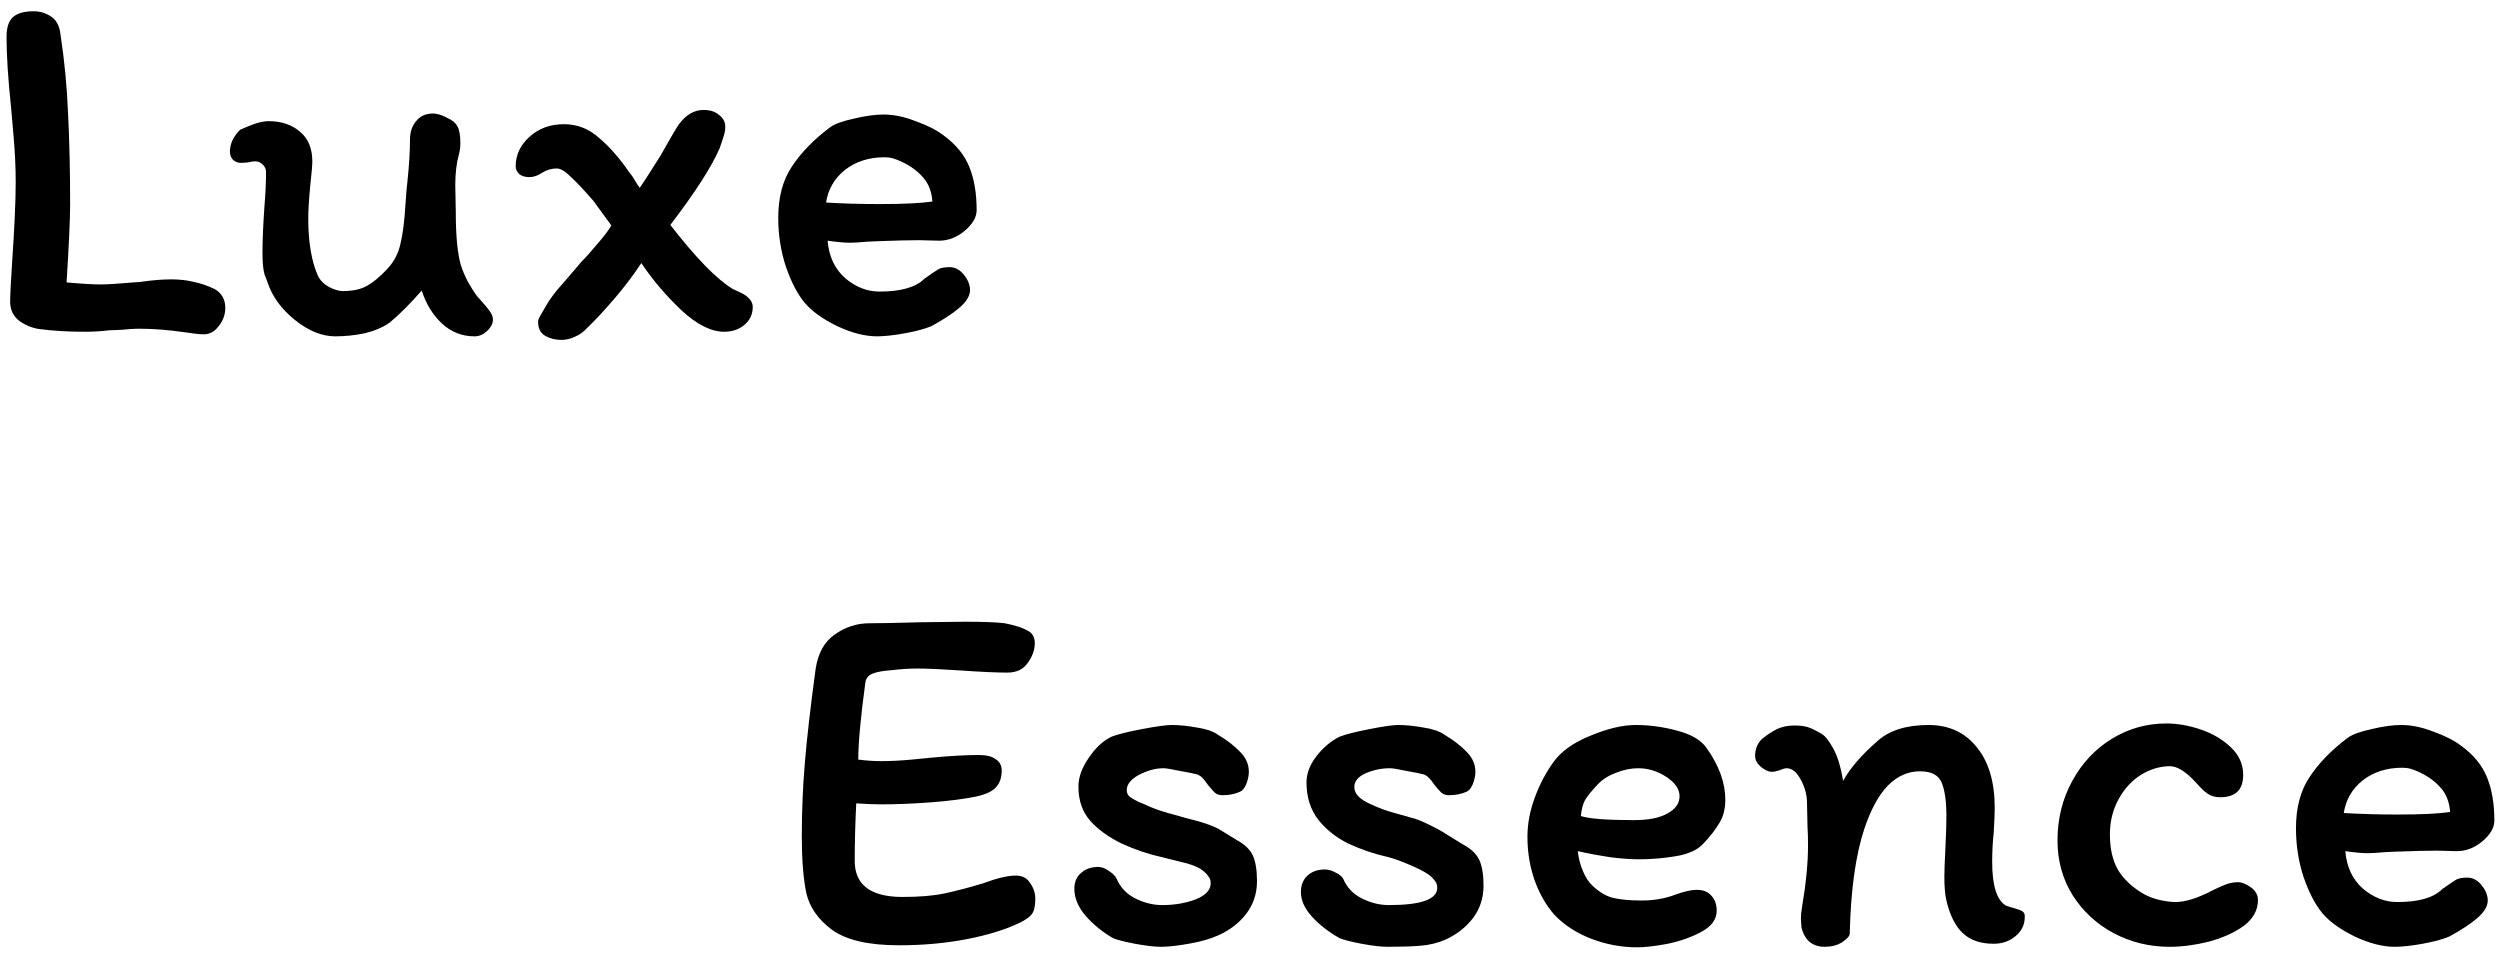 <svg width="172" height="66" viewBox="0 0 172 66" fill="none" xmlns="http://www.w3.org/2000/svg">
<path d="M2.305 0.775C2.748 0.775 3.145 0.892 3.495 1.125C3.868 1.358 4.09 1.767 4.16 2.35C4.44 4.193 4.615 6.037 4.685 7.88C4.778 9.7 4.825 11.765 4.825 14.075C4.825 15.055 4.743 16.84 4.58 19.43C5.607 19.523 6.4 19.57 6.96 19.57C7.357 19.57 8.255 19.512 9.655 19.395C10.472 19.278 11.183 19.22 11.79 19.22C12.35 19.22 12.863 19.278 13.33 19.395C13.797 19.488 14.275 19.652 14.765 19.885C15.255 20.165 15.5 20.597 15.5 21.18C15.5 21.647 15.348 22.067 15.045 22.44C14.765 22.813 14.427 23 14.03 23C13.75 23 13.307 22.953 12.7 22.86C11.603 22.697 10.553 22.615 9.55 22.615C9.223 22.615 8.85 22.638 8.43 22.685C8.033 22.708 7.742 22.72 7.555 22.72C6.995 22.79 6.435 22.825 5.875 22.825C4.732 22.825 3.705 22.767 2.795 22.65C2.328 22.603 1.862 22.428 1.395 22.125C0.928 21.798 0.695 21.332 0.695 20.725C0.695 20.375 0.742 19.477 0.835 18.03C0.998 15.627 1.08 13.795 1.08 12.535C1.08 11.555 1.033 10.528 0.94 9.455C0.847 8.382 0.788 7.705 0.765 7.425C0.555 5.442 0.45 3.808 0.45 2.525C0.45 1.918 0.59 1.475 0.87 1.195C1.173 0.915 1.652 0.775 2.305 0.775ZM16.553 11.205C16.367 11.205 16.192 11.135 16.028 10.995C15.888 10.832 15.818 10.645 15.818 10.435C15.818 9.898 16.052 9.397 16.518 8.93C16.658 8.86 16.938 8.743 17.358 8.58C17.778 8.417 18.152 8.335 18.478 8.335C19.365 8.335 20.088 8.58 20.648 9.07C21.208 9.537 21.488 10.213 21.488 11.1C21.488 11.357 21.442 11.905 21.348 12.745C21.255 13.725 21.208 14.483 21.208 15.02C21.208 16.653 21.43 17.972 21.873 18.975C22.037 19.302 22.293 19.558 22.643 19.745C22.993 19.932 23.308 20.025 23.588 20.025C24.265 20.025 24.813 19.908 25.233 19.675C25.653 19.442 26.108 19.068 26.598 18.555C27.088 18.042 27.403 17.458 27.543 16.805C27.707 16.152 27.823 15.253 27.893 14.11C27.94 13.363 27.987 12.815 28.033 12.465C28.15 11.345 28.208 10.388 28.208 9.595C28.208 9.082 28.348 8.662 28.628 8.335C28.908 7.985 29.293 7.81 29.783 7.81C30.063 7.81 30.378 7.903 30.728 8.09C31.102 8.253 31.347 8.452 31.463 8.685C31.603 8.918 31.673 9.303 31.673 9.84C31.673 10.12 31.638 10.388 31.568 10.645C31.405 11.228 31.323 11.928 31.323 12.745L31.358 14.565C31.358 16.222 31.475 17.447 31.708 18.24C31.825 18.613 31.988 18.998 32.198 19.395C32.408 19.768 32.607 20.083 32.793 20.34C33.26 20.853 33.563 21.215 33.703 21.425C33.843 21.612 33.913 21.798 33.913 21.985C33.913 22.265 33.773 22.533 33.493 22.79C33.237 23.023 32.957 23.14 32.653 23.14C31.79 23.14 31.043 22.848 30.413 22.265C29.783 21.682 29.317 20.923 29.013 19.99C28.22 20.9 27.485 21.635 26.808 22.195C26.342 22.522 25.77 22.767 25.093 22.93C24.417 23.07 23.74 23.14 23.063 23.14C22.153 23.14 21.232 22.767 20.298 22.02C19.365 21.273 18.735 20.41 18.408 19.43C18.385 19.383 18.315 19.197 18.198 18.87C18.105 18.543 18.058 18.053 18.058 17.4C18.058 16.537 18.105 15.452 18.198 14.145C18.268 13.305 18.303 12.535 18.303 11.835C18.303 11.625 18.222 11.45 18.058 11.31C17.918 11.17 17.755 11.1 17.568 11.1C17.428 11.1 17.265 11.123 17.078 11.17C16.915 11.193 16.74 11.205 16.553 11.205ZM48.394 7.565C48.861 7.565 49.222 7.682 49.479 7.915C49.759 8.125 49.899 8.393 49.899 8.72C49.899 8.953 49.852 9.198 49.759 9.455C49.689 9.688 49.607 9.933 49.514 10.19C48.977 11.45 47.846 13.212 46.119 15.475C47.892 17.762 49.327 19.232 50.424 19.885C50.517 19.932 50.692 20.013 50.949 20.13C51.206 20.247 51.404 20.387 51.544 20.55C51.707 20.713 51.789 20.9 51.789 21.11C51.789 21.623 51.591 22.043 51.194 22.37C50.821 22.673 50.366 22.825 49.829 22.825C48.919 22.825 47.927 22.323 46.854 21.32C45.781 20.293 44.871 19.22 44.124 18.1C43.587 18.917 42.969 19.733 42.269 20.55C41.592 21.343 40.962 22.02 40.379 22.58C40.146 22.837 39.866 23.035 39.539 23.175C39.236 23.315 38.932 23.385 38.629 23.385C38.209 23.385 37.836 23.292 37.509 23.105C37.182 22.918 37.019 22.592 37.019 22.125C37.019 22.008 37.101 21.822 37.264 21.565C37.427 21.285 37.521 21.122 37.544 21.075C37.824 20.585 38.197 20.083 38.664 19.57C39.131 19.033 39.422 18.695 39.539 18.555C39.819 18.205 40.122 17.867 40.449 17.54C40.636 17.33 40.916 17.003 41.289 16.56C41.662 16.117 41.919 15.767 42.059 15.51L40.834 13.83C40.251 13.153 39.749 12.617 39.329 12.22C38.909 11.8 38.571 11.59 38.314 11.59C37.941 11.59 37.591 11.695 37.264 11.905C36.984 12.092 36.704 12.185 36.424 12.185C36.121 12.185 35.887 12.115 35.724 11.975C35.561 11.812 35.479 11.637 35.479 11.45C35.479 10.657 35.794 9.98 36.424 9.42C37.054 8.837 37.847 8.545 38.804 8.545C39.714 8.545 40.519 8.86 41.219 9.49C41.942 10.097 42.654 10.913 43.354 11.94C43.447 12.033 43.552 12.185 43.669 12.395C43.786 12.605 43.902 12.78 44.019 12.92C44.276 12.547 44.742 11.823 45.419 10.75C46.142 9.467 46.574 8.732 46.714 8.545C47.204 7.892 47.764 7.565 48.394 7.565ZM53.543 14.985C53.543 13.562 53.858 12.383 54.488 11.45C55.118 10.493 55.993 9.595 57.113 8.755C57.44 8.522 57.988 8.323 58.758 8.16C59.528 7.973 60.205 7.88 60.788 7.88C61.488 7.88 62.223 8.032 62.993 8.335C63.786 8.615 64.428 8.942 64.918 9.315C65.781 9.945 66.376 10.68 66.703 11.52C67.03 12.337 67.193 13.317 67.193 14.46C67.193 14.95 66.913 15.428 66.353 15.895C65.816 16.338 65.233 16.56 64.603 16.56L63.273 16.525C62.596 16.525 61.628 16.548 60.368 16.595L59.633 16.63C59.12 16.677 58.735 16.7 58.478 16.7C58.105 16.7 57.591 16.653 56.938 16.56C57.031 17.657 57.44 18.52 58.163 19.15C58.886 19.757 59.668 20.06 60.508 20.06C61.978 20.06 63.005 19.768 63.588 19.185C64.078 18.835 64.405 18.613 64.568 18.52C64.731 18.427 64.988 18.38 65.338 18.38C65.711 18.38 66.038 18.555 66.318 18.905C66.598 19.255 66.738 19.605 66.738 19.955C66.738 20.352 66.493 20.76 66.003 21.18C65.536 21.577 64.895 21.997 64.078 22.44C63.635 22.627 63.028 22.79 62.258 22.93C61.488 23.07 60.846 23.14 60.333 23.14C59.516 23.14 58.606 22.907 57.603 22.44C56.6 21.95 55.853 21.413 55.363 20.83C54.873 20.247 54.441 19.418 54.068 18.345C53.718 17.272 53.543 16.152 53.543 14.985ZM60.508 14.04C62.165 14.04 63.378 13.982 64.148 13.865C64.101 13.188 63.891 12.64 63.518 12.22C63.145 11.777 62.631 11.403 61.978 11.1C61.768 11.007 61.581 10.937 61.418 10.89C61.255 10.843 61.068 10.82 60.858 10.82C59.785 10.82 58.875 11.112 58.128 11.695C57.405 12.278 56.973 13.025 56.833 13.935C58 14.005 59.225 14.04 60.508 14.04ZM69.899 60.24C70.343 60.24 70.669 60.415 70.879 60.765C71.113 61.092 71.229 61.453 71.229 61.85C71.229 62.34 71.148 62.69 70.984 62.9C70.844 63.087 70.564 63.285 70.144 63.495C69.164 63.962 67.951 64.335 66.504 64.615C65.058 64.895 63.506 65.035 61.849 65.035C59.773 65.035 58.244 64.685 57.264 63.985C56.308 63.285 55.713 62.445 55.479 61.465C55.269 60.462 55.164 59.155 55.164 57.545C55.164 55.818 55.234 54.127 55.374 52.47C55.514 50.79 55.759 48.655 56.109 46.065C56.273 44.945 56.716 44.14 57.439 43.65C58.163 43.137 58.956 42.88 59.819 42.88C60.543 42.88 61.721 42.857 63.354 42.81L66.399 42.775C67.659 42.775 68.569 42.81 69.129 42.88C69.829 43.02 70.343 43.183 70.669 43.37C71.019 43.533 71.194 43.825 71.194 44.245C71.194 44.712 71.031 45.167 70.704 45.61C70.401 46.053 69.934 46.275 69.304 46.275C68.581 46.275 67.543 46.228 66.189 46.135C64.836 46.042 63.821 45.995 63.144 45.995C62.561 45.995 61.989 46.03 61.429 46.1C60.776 46.147 60.309 46.228 60.029 46.345C59.749 46.462 59.586 46.66 59.539 46.94C59.213 49.343 59.049 51.117 59.049 52.26C59.586 52.33 60.111 52.365 60.624 52.365C61.278 52.365 61.978 52.33 62.724 52.26C63.471 52.19 63.949 52.143 64.159 52.12C65.396 52.003 66.458 51.945 67.344 51.945C67.858 51.945 68.243 52.038 68.499 52.225C68.779 52.412 68.919 52.668 68.919 52.995C68.919 53.508 68.779 53.905 68.499 54.185C68.243 54.465 67.776 54.675 67.099 54.815C66.283 54.978 65.268 55.107 64.054 55.2C62.864 55.293 61.698 55.34 60.554 55.34C60.158 55.34 59.609 55.317 58.909 55.27C58.839 56.693 58.804 58.012 58.804 59.225C58.804 60.882 59.901 61.71 62.094 61.71C63.261 61.71 64.229 61.628 64.999 61.465C65.769 61.302 66.656 61.068 67.659 60.765C68.593 60.415 69.339 60.24 69.899 60.24ZM83.996 57.125C84.183 57.242 84.544 57.463 85.081 57.79C85.641 58.093 86.014 58.455 86.201 58.875C86.388 59.295 86.481 59.878 86.481 60.625C86.481 61.465 86.236 62.212 85.746 62.865C85.256 63.495 84.626 63.985 83.856 64.335C83.296 64.592 82.608 64.79 81.791 64.93C80.998 65.07 80.368 65.14 79.901 65.14C79.434 65.14 78.828 65.07 78.081 64.93C77.358 64.79 76.856 64.662 76.576 64.545C75.853 64.125 75.222 63.612 74.686 63.005C74.172 62.398 73.916 61.78 73.916 61.15C73.916 60.683 74.067 60.322 74.371 60.065C74.674 59.785 75.071 59.645 75.561 59.645C75.794 59.645 76.039 59.738 76.296 59.925C76.552 60.088 76.728 60.263 76.821 60.45C77.078 61.057 77.509 61.512 78.116 61.815C78.722 62.118 79.341 62.27 79.971 62.27C80.787 62.27 81.546 62.142 82.246 61.885C82.946 61.605 83.296 61.232 83.296 60.765C83.296 60.555 83.237 60.392 83.121 60.275C83.028 60.135 82.888 59.995 82.701 59.855C82.374 59.622 81.884 59.435 81.231 59.295C80.578 59.132 80.157 59.027 79.971 58.98C79.014 58.77 78.081 58.455 77.171 58.035C76.261 57.592 75.537 57.067 75.001 56.46C74.464 55.853 74.196 55.072 74.196 54.115C74.196 53.485 74.429 52.832 74.896 52.155C75.362 51.455 75.888 50.965 76.471 50.685C76.891 50.522 77.591 50.347 78.571 50.16C79.574 49.973 80.251 49.88 80.601 49.88C81.138 49.88 81.721 49.938 82.351 50.055C82.981 50.148 83.459 50.312 83.786 50.545C84.416 50.918 84.929 51.315 85.326 51.735C85.722 52.132 85.921 52.587 85.921 53.1C85.921 53.357 85.862 53.637 85.746 53.94C85.629 54.22 85.489 54.395 85.326 54.465C84.976 54.628 84.567 54.71 84.101 54.71C83.891 54.71 83.716 54.652 83.576 54.535C83.459 54.418 83.296 54.232 83.086 53.975C82.829 53.578 82.584 53.345 82.351 53.275C82.071 53.205 81.662 53.123 81.126 53.03C80.589 52.913 80.228 52.855 80.041 52.855C79.504 52.855 78.944 53.007 78.361 53.31C77.801 53.613 77.521 53.963 77.521 54.36C77.521 54.57 77.603 54.733 77.766 54.85C77.953 54.967 78.139 55.072 78.326 55.165C78.536 55.258 78.676 55.317 78.746 55.34C79.236 55.573 79.772 55.772 80.356 55.935C80.963 56.098 81.336 56.203 81.476 56.25C82.736 56.553 83.576 56.845 83.996 57.125ZM99.582 57.44C99.768 57.557 100.13 57.778 100.667 58.105C101.227 58.408 101.6 58.77 101.787 59.19C101.973 59.61 102.067 60.193 102.067 60.94C102.067 61.78 101.822 62.527 101.332 63.18C100.842 63.81 100.212 64.3 99.442 64.65C98.905 64.883 98.322 65.023 97.692 65.07C97.085 65.117 96.35 65.14 95.487 65.14C95.02 65.14 94.413 65.07 93.667 64.93C92.943 64.79 92.442 64.662 92.162 64.545C91.415 64.125 90.785 63.635 90.272 63.075C89.758 62.515 89.502 61.943 89.502 61.36C89.502 60.893 89.653 60.52 89.957 60.24C90.26 59.96 90.657 59.82 91.147 59.82C91.403 59.82 91.648 59.89 91.882 60.03C92.138 60.147 92.313 60.287 92.407 60.45C92.663 61.057 93.095 61.512 93.702 61.815C94.308 62.118 94.927 62.27 95.557 62.27C97.773 62.27 98.882 61.873 98.882 61.08C98.882 60.87 98.823 60.707 98.707 60.59C98.613 60.45 98.473 60.31 98.287 60.17C97.983 59.96 97.552 59.738 96.992 59.505C96.455 59.272 95.977 59.097 95.557 58.98C94.6 58.77 93.667 58.455 92.757 58.035C91.917 57.615 91.228 57.067 90.692 56.39C90.155 55.69 89.887 54.838 89.887 53.835C89.887 53.228 90.108 52.633 90.552 52.05C91.018 51.443 91.555 50.988 92.162 50.685C92.582 50.522 93.27 50.347 94.227 50.16C95.183 49.973 95.837 49.88 96.187 49.88C96.723 49.88 97.307 49.938 97.937 50.055C98.567 50.148 99.045 50.312 99.372 50.545C100.002 50.918 100.515 51.315 100.912 51.735C101.308 52.132 101.507 52.587 101.507 53.1C101.507 53.357 101.448 53.637 101.332 53.94C101.215 54.22 101.075 54.395 100.912 54.465C100.562 54.628 100.153 54.71 99.687 54.71C99.477 54.71 99.302 54.652 99.162 54.535C99.045 54.418 98.882 54.232 98.672 53.975C98.415 53.578 98.17 53.345 97.937 53.275C97.657 53.205 97.248 53.123 96.712 53.03C96.175 52.913 95.813 52.855 95.627 52.855C95.043 52.855 94.483 52.972 93.947 53.205C93.433 53.438 93.177 53.753 93.177 54.15C93.177 54.617 93.562 55.013 94.332 55.34C94.822 55.573 95.358 55.772 95.942 55.935C96.548 56.098 96.922 56.203 97.062 56.25C97.388 56.32 97.808 56.483 98.322 56.74C98.858 56.997 99.278 57.23 99.582 57.44ZM105.088 57.58C105.088 56.693 105.251 55.807 105.578 54.92C105.904 54.01 106.336 53.182 106.873 52.435C107.409 51.688 108.261 51.082 109.428 50.615C110.594 50.125 111.633 49.88 112.543 49.88C113.476 49.88 114.421 50.008 115.378 50.265C116.358 50.522 117.034 50.918 117.408 51.455C118.271 52.668 118.703 53.858 118.703 55.025C118.703 55.655 118.563 56.192 118.283 56.635C118.026 57.078 117.653 57.557 117.163 58.07C116.766 58.49 116.136 58.77 115.273 58.91C114.433 59.05 113.593 59.12 112.753 59.12C112.216 59.12 111.563 59.073 110.793 58.98C110.023 58.863 109.276 58.723 108.553 58.56C108.599 59.027 108.716 59.482 108.903 59.925C109.089 60.368 109.311 60.707 109.568 60.94C110.034 61.383 110.513 61.663 111.003 61.78C111.516 61.897 112.169 61.955 112.963 61.955C113.803 61.955 114.584 61.815 115.308 61.535C115.891 61.325 116.369 61.22 116.743 61.22C117.186 61.22 117.524 61.36 117.758 61.64C117.991 61.897 118.108 62.235 118.108 62.655C118.108 63.238 117.769 63.717 117.093 64.09C116.416 64.463 115.634 64.743 114.748 64.93C113.884 65.093 113.184 65.175 112.648 65.175C111.551 65.175 110.489 64.977 109.463 64.58C108.436 64.183 107.584 63.623 106.908 62.9C106.348 62.247 105.904 61.465 105.578 60.555C105.251 59.622 105.088 58.63 105.088 57.58ZM112.718 52.855C112.204 52.855 111.691 52.96 111.178 53.17C110.664 53.357 110.244 53.625 109.918 53.975C109.498 54.418 109.206 54.78 109.043 55.06C108.903 55.317 108.809 55.678 108.763 56.145C109.346 56.332 110.559 56.425 112.403 56.425C113.406 56.425 114.176 56.273 114.713 55.97C115.273 55.667 115.553 55.27 115.553 54.78C115.553 54.29 115.249 53.847 114.643 53.45C114.036 53.053 113.394 52.855 112.718 52.855ZM138.007 62.305C138.124 62.352 138.311 62.41 138.567 62.48C138.824 62.55 139.011 62.62 139.127 62.69C139.244 62.76 139.302 62.865 139.302 63.005C139.326 63.565 139.116 64.032 138.672 64.405C138.252 64.755 137.751 64.93 137.167 64.93C136.257 64.93 135.546 64.685 135.032 64.195C134.519 63.705 134.146 62.958 133.912 61.955C133.819 61.558 133.772 61.01 133.772 60.31C133.772 59.913 133.796 59.272 133.842 58.385C133.889 57.452 133.912 56.705 133.912 56.145C133.912 55.142 133.807 54.383 133.597 53.87C133.387 53.333 132.886 53.065 132.092 53.065C131.276 53.065 130.541 53.392 129.887 54.045C129.257 54.698 128.721 55.678 128.277 56.985C127.671 58.805 127.332 61.22 127.262 64.23C127.262 64.393 127.087 64.592 126.737 64.825C126.411 65.035 126.014 65.14 125.547 65.14C124.684 65.14 124.147 64.685 123.937 63.775L123.902 63.18C123.902 62.97 123.926 62.725 123.972 62.445C124.252 60.812 124.392 59.388 124.392 58.175C124.392 57.638 124.381 57.218 124.357 56.915L124.322 55.27C124.322 54.71 124.182 54.173 123.902 53.66C123.622 53.123 123.296 52.855 122.922 52.855C122.806 52.855 122.642 52.902 122.432 52.995C122.222 53.065 122.047 53.1 121.907 53.1C121.674 53.1 121.417 52.983 121.137 52.75C120.881 52.517 120.752 52.272 120.752 52.015C120.752 51.525 120.916 51.128 121.242 50.825C121.592 50.545 121.931 50.323 122.257 50.16C122.607 49.997 123.004 49.915 123.447 49.915C123.821 49.915 124.124 49.95 124.357 50.02C124.591 50.09 124.906 50.242 125.302 50.475C125.536 50.592 125.804 50.918 126.107 51.455C126.411 51.992 126.644 52.75 126.807 53.73C127.274 52.867 128.056 51.957 129.152 51C129.969 50.253 131.147 49.88 132.687 49.88C134.087 49.88 135.196 50.393 136.012 51.42C136.829 52.423 137.237 53.812 137.237 55.585C137.237 55.935 137.214 56.507 137.167 57.3C137.097 57.93 137.062 58.595 137.062 59.295C137.062 60.928 137.377 61.932 138.007 62.305ZM154.331 53.31C154.331 54.337 153.806 54.85 152.756 54.85C152.406 54.85 152.114 54.768 151.881 54.605C151.647 54.442 151.391 54.197 151.111 53.87C150.411 53.1 149.804 52.715 149.291 52.715C148.614 52.715 147.949 52.913 147.296 53.31C146.666 53.707 146.152 54.267 145.756 54.99C145.359 55.713 145.161 56.518 145.161 57.405C145.161 58.385 145.347 59.202 145.721 59.855C146.117 60.508 146.724 61.068 147.541 61.535C147.844 61.698 148.194 61.827 148.591 61.92C149.011 62.013 149.372 62.06 149.676 62.06C150.352 62.06 151.204 61.792 152.231 61.255C152.604 61.068 152.919 60.928 153.176 60.835C153.432 60.742 153.701 60.695 153.981 60.695C154.237 60.695 154.529 60.812 154.856 61.045C155.182 61.278 155.346 61.57 155.346 61.92C155.346 62.62 155.019 63.215 154.366 63.705C153.712 64.172 152.907 64.533 151.951 64.79C151.017 65.023 150.119 65.14 149.256 65.14C147.879 65.14 146.596 64.825 145.406 64.195C144.239 63.565 143.306 62.702 142.606 61.605C141.906 60.485 141.556 59.225 141.556 57.825C141.556 56.332 141.894 54.967 142.571 53.73C143.247 52.493 144.157 51.525 145.301 50.825C146.444 50.125 147.692 49.775 149.046 49.775C149.816 49.775 150.609 49.915 151.426 50.195C152.242 50.475 152.931 50.883 153.491 51.42C154.051 51.957 154.331 52.587 154.331 53.31ZM157.962 56.985C157.962 55.562 158.277 54.383 158.907 53.45C159.537 52.493 160.412 51.595 161.532 50.755C161.859 50.522 162.407 50.323 163.177 50.16C163.947 49.973 164.624 49.88 165.207 49.88C165.907 49.88 166.642 50.032 167.412 50.335C168.205 50.615 168.847 50.942 169.337 51.315C170.2 51.945 170.795 52.68 171.122 53.52C171.449 54.337 171.612 55.317 171.612 56.46C171.612 56.95 171.332 57.428 170.772 57.895C170.235 58.338 169.652 58.56 169.022 58.56L167.692 58.525C167.015 58.525 166.047 58.548 164.787 58.595L164.052 58.63C163.539 58.677 163.154 58.7 162.897 58.7C162.524 58.7 162.01 58.653 161.357 58.56C161.45 59.657 161.859 60.52 162.582 61.15C163.305 61.757 164.087 62.06 164.927 62.06C166.397 62.06 167.424 61.768 168.007 61.185C168.497 60.835 168.824 60.613 168.987 60.52C169.15 60.427 169.407 60.38 169.757 60.38C170.13 60.38 170.457 60.555 170.737 60.905C171.017 61.255 171.157 61.605 171.157 61.955C171.157 62.352 170.912 62.76 170.422 63.18C169.955 63.577 169.314 63.997 168.497 64.44C168.054 64.627 167.447 64.79 166.677 64.93C165.907 65.07 165.265 65.14 164.752 65.14C163.935 65.14 163.025 64.907 162.022 64.44C161.019 63.95 160.272 63.413 159.782 62.83C159.292 62.247 158.86 61.418 158.487 60.345C158.137 59.272 157.962 58.152 157.962 56.985ZM164.927 56.04C166.584 56.04 167.797 55.982 168.567 55.865C168.52 55.188 168.31 54.64 167.937 54.22C167.564 53.777 167.05 53.403 166.397 53.1C166.187 53.007 166 52.937 165.837 52.89C165.674 52.843 165.487 52.82 165.277 52.82C164.204 52.82 163.294 53.112 162.547 53.695C161.824 54.278 161.392 55.025 161.252 55.935C162.419 56.005 163.644 56.04 164.927 56.04Z" fill="black"/>
</svg>
